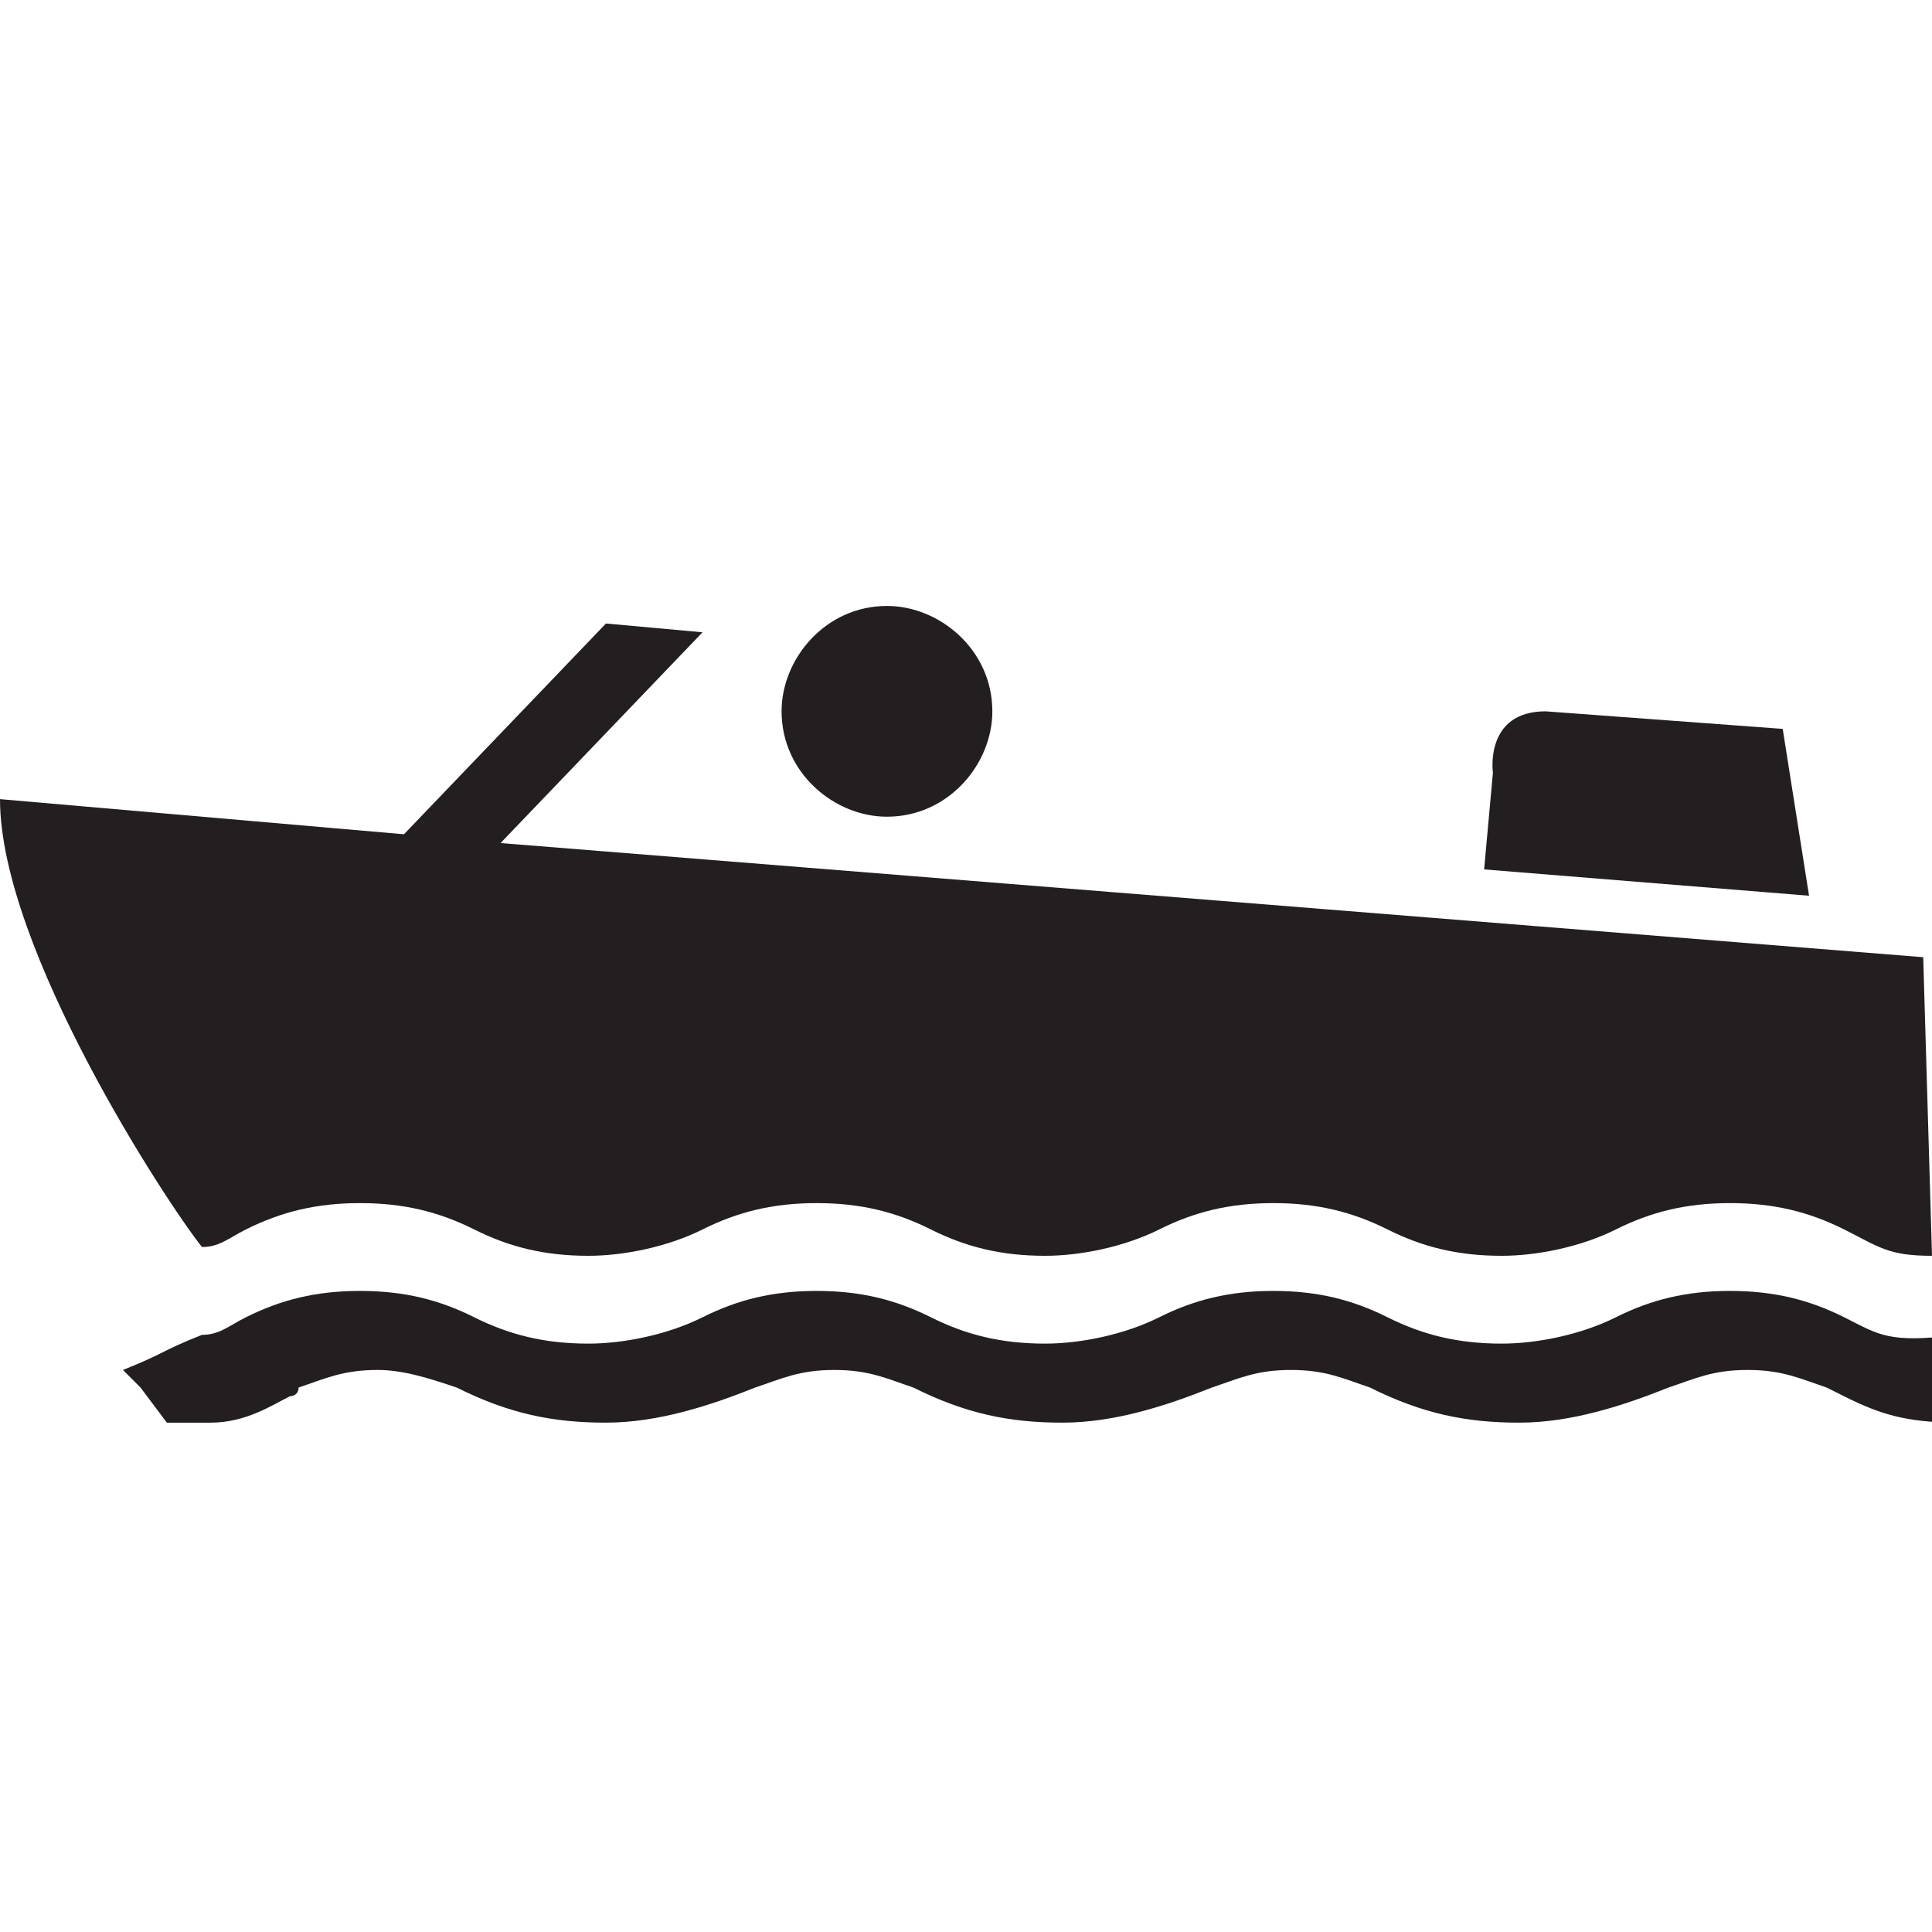 <?xml version="1.0" encoding="utf-8"?>
<!-- Generator: Adobe Illustrator 24.3.0, SVG Export Plug-In . SVG Version: 6.00 Build 0)  -->
<svg version="1.1" id="Layer_1" xmlns="http://www.w3.org/2000/svg" xmlns:xlink="http://www.w3.org/1999/xlink" x="0px" y="0px"
	 width="22px" height="22px" viewBox="0 0 22 22" enable-background="new 0 0 22 22" xml:space="preserve">
<path fill="#231F20" d="M16.9,9.9l3.7,0.3l-0.3-1.9l-2.7-0.2c-0.7,0-0.6,0.7-0.6,0.7L16.9,9.9z"/>
<path fill="#231F20" d="M10.1,9.3c0.7,0,1.2-0.6,1.2-1.2c0-0.7-0.6-1.2-1.2-1.2c-0.7,0-1.2,0.6-1.2,1.2C8.9,8.8,9.5,9.3,10.1,9.3z"
	/>
<path fill="#231F20" d="M21,14c0.4,0.2,0.5,0.3,1,0.3l-0.1-3.4L5.7,9.6L8,7.2L6.9,7.1L4.6,9.5L0,9.1c0,1.7,1.9,4.6,2.3,5.1
	c0.2,0,0.3-0.1,0.5-0.2c0.4-0.2,0.8-0.3,1.3-0.3S5,13.8,5.4,14c0.4,0.2,0.8,0.3,1.3,0.3c0.4,0,0.9-0.1,1.3-0.3s0.8-0.3,1.3-0.3
	s0.9,0.1,1.3,0.3c0.4,0.2,0.8,0.3,1.3,0.3c0.4,0,0.9-0.1,1.3-0.3c0.4-0.2,0.8-0.3,1.3-0.3s0.9,0.1,1.3,0.3c0.4,0.2,0.8,0.3,1.3,0.3
	c0.4,0,0.9-0.1,1.3-0.3c0.4-0.2,0.8-0.3,1.3-0.3S20.6,13.8,21,14z"/>
<path fill="none" d="M5.7,9.6L8,7.2L6.9,7.1L4.6,9.5L0,9.1c0,0.8,0.4,1.9,0.9,2.8h21l0-1L5.7,9.6z"/>
<path fill="none" d="M2.3,14.2c0.2,0,0.3-0.1,0.5-0.2c0.4-0.2,0.8-0.3,1.3-0.3S5,13.8,5.4,14c0.4,0.2,0.8,0.3,1.3,0.3
	c0.4,0,0.9-0.1,1.3-0.3s0.8-0.3,1.3-0.3s0.9,0.1,1.3,0.3c0.4,0.2,0.8,0.3,1.3,0.3c0.4,0,0.9-0.1,1.3-0.3c0.4-0.2,0.8-0.3,1.3-0.3
	s0.9,0.1,1.3,0.3c0.4,0.2,0.8,0.3,1.3,0.3c0.4,0,0.9-0.1,1.3-0.3c0.4-0.2,0.8-0.3,1.3-0.3s0.9,0.1,1.3,0.3s0.5,0.3,1,0.3l-0.1-2.4
	h-21C1.5,13,2.1,13.9,2.3,14.2z"/>
<path fill="#231F20" d="M21,15c-0.4-0.2-0.8-0.3-1.3-0.3s-0.9,0.1-1.3,0.3c-0.4,0.2-0.9,0.3-1.3,0.3c-0.5,0-0.9-0.1-1.3-0.3
	c-0.4-0.2-0.8-0.3-1.3-0.3s-0.9,0.1-1.3,0.3c-0.4,0.2-0.9,0.3-1.3,0.3c-0.5,0-0.9-0.1-1.3-0.3c-0.4-0.2-0.8-0.3-1.3-0.3
	S8.4,14.8,8,15s-0.9,0.3-1.3,0.3c-0.5,0-0.9-0.1-1.3-0.3c-0.4-0.2-0.8-0.3-1.3-0.3S3.2,14.8,2.8,15c-0.2,0.1-0.3,0.2-0.5,0.2
	c-0.5,0.2-0.4,0.2-0.9,0.4c0.1,0.1,0.2,0.2,0.2,0.2l0.3,0.4h0.5c0.4,0,0.7-0.2,0.9-0.3c0,0,0.1,0,0.1-0.1c0.3-0.1,0.5-0.2,0.9-0.2
	c0.3,0,0.6,0.1,0.9,0.2c0.6,0.3,1.1,0.4,1.7,0.4c0.6,0,1.2-0.2,1.7-0.4c0.3-0.1,0.5-0.2,0.9-0.2s0.6,0.1,0.9,0.2
	c0.6,0.3,1.1,0.4,1.7,0.4c0.6,0,1.2-0.2,1.7-0.4c0.3-0.1,0.5-0.2,0.9-0.2s0.6,0.1,0.9,0.2c0.6,0.3,1.1,0.4,1.7,0.4
	c0.6,0,1.2-0.2,1.7-0.4c0.3-0.1,0.5-0.2,0.9-0.2s0.6,0.1,0.9,0.2l0.2,0.1c0.4,0.2,0.7,0.3,1.3,0.3v-1C21.5,15.3,21.4,15.2,21,15z"/>
</svg>
